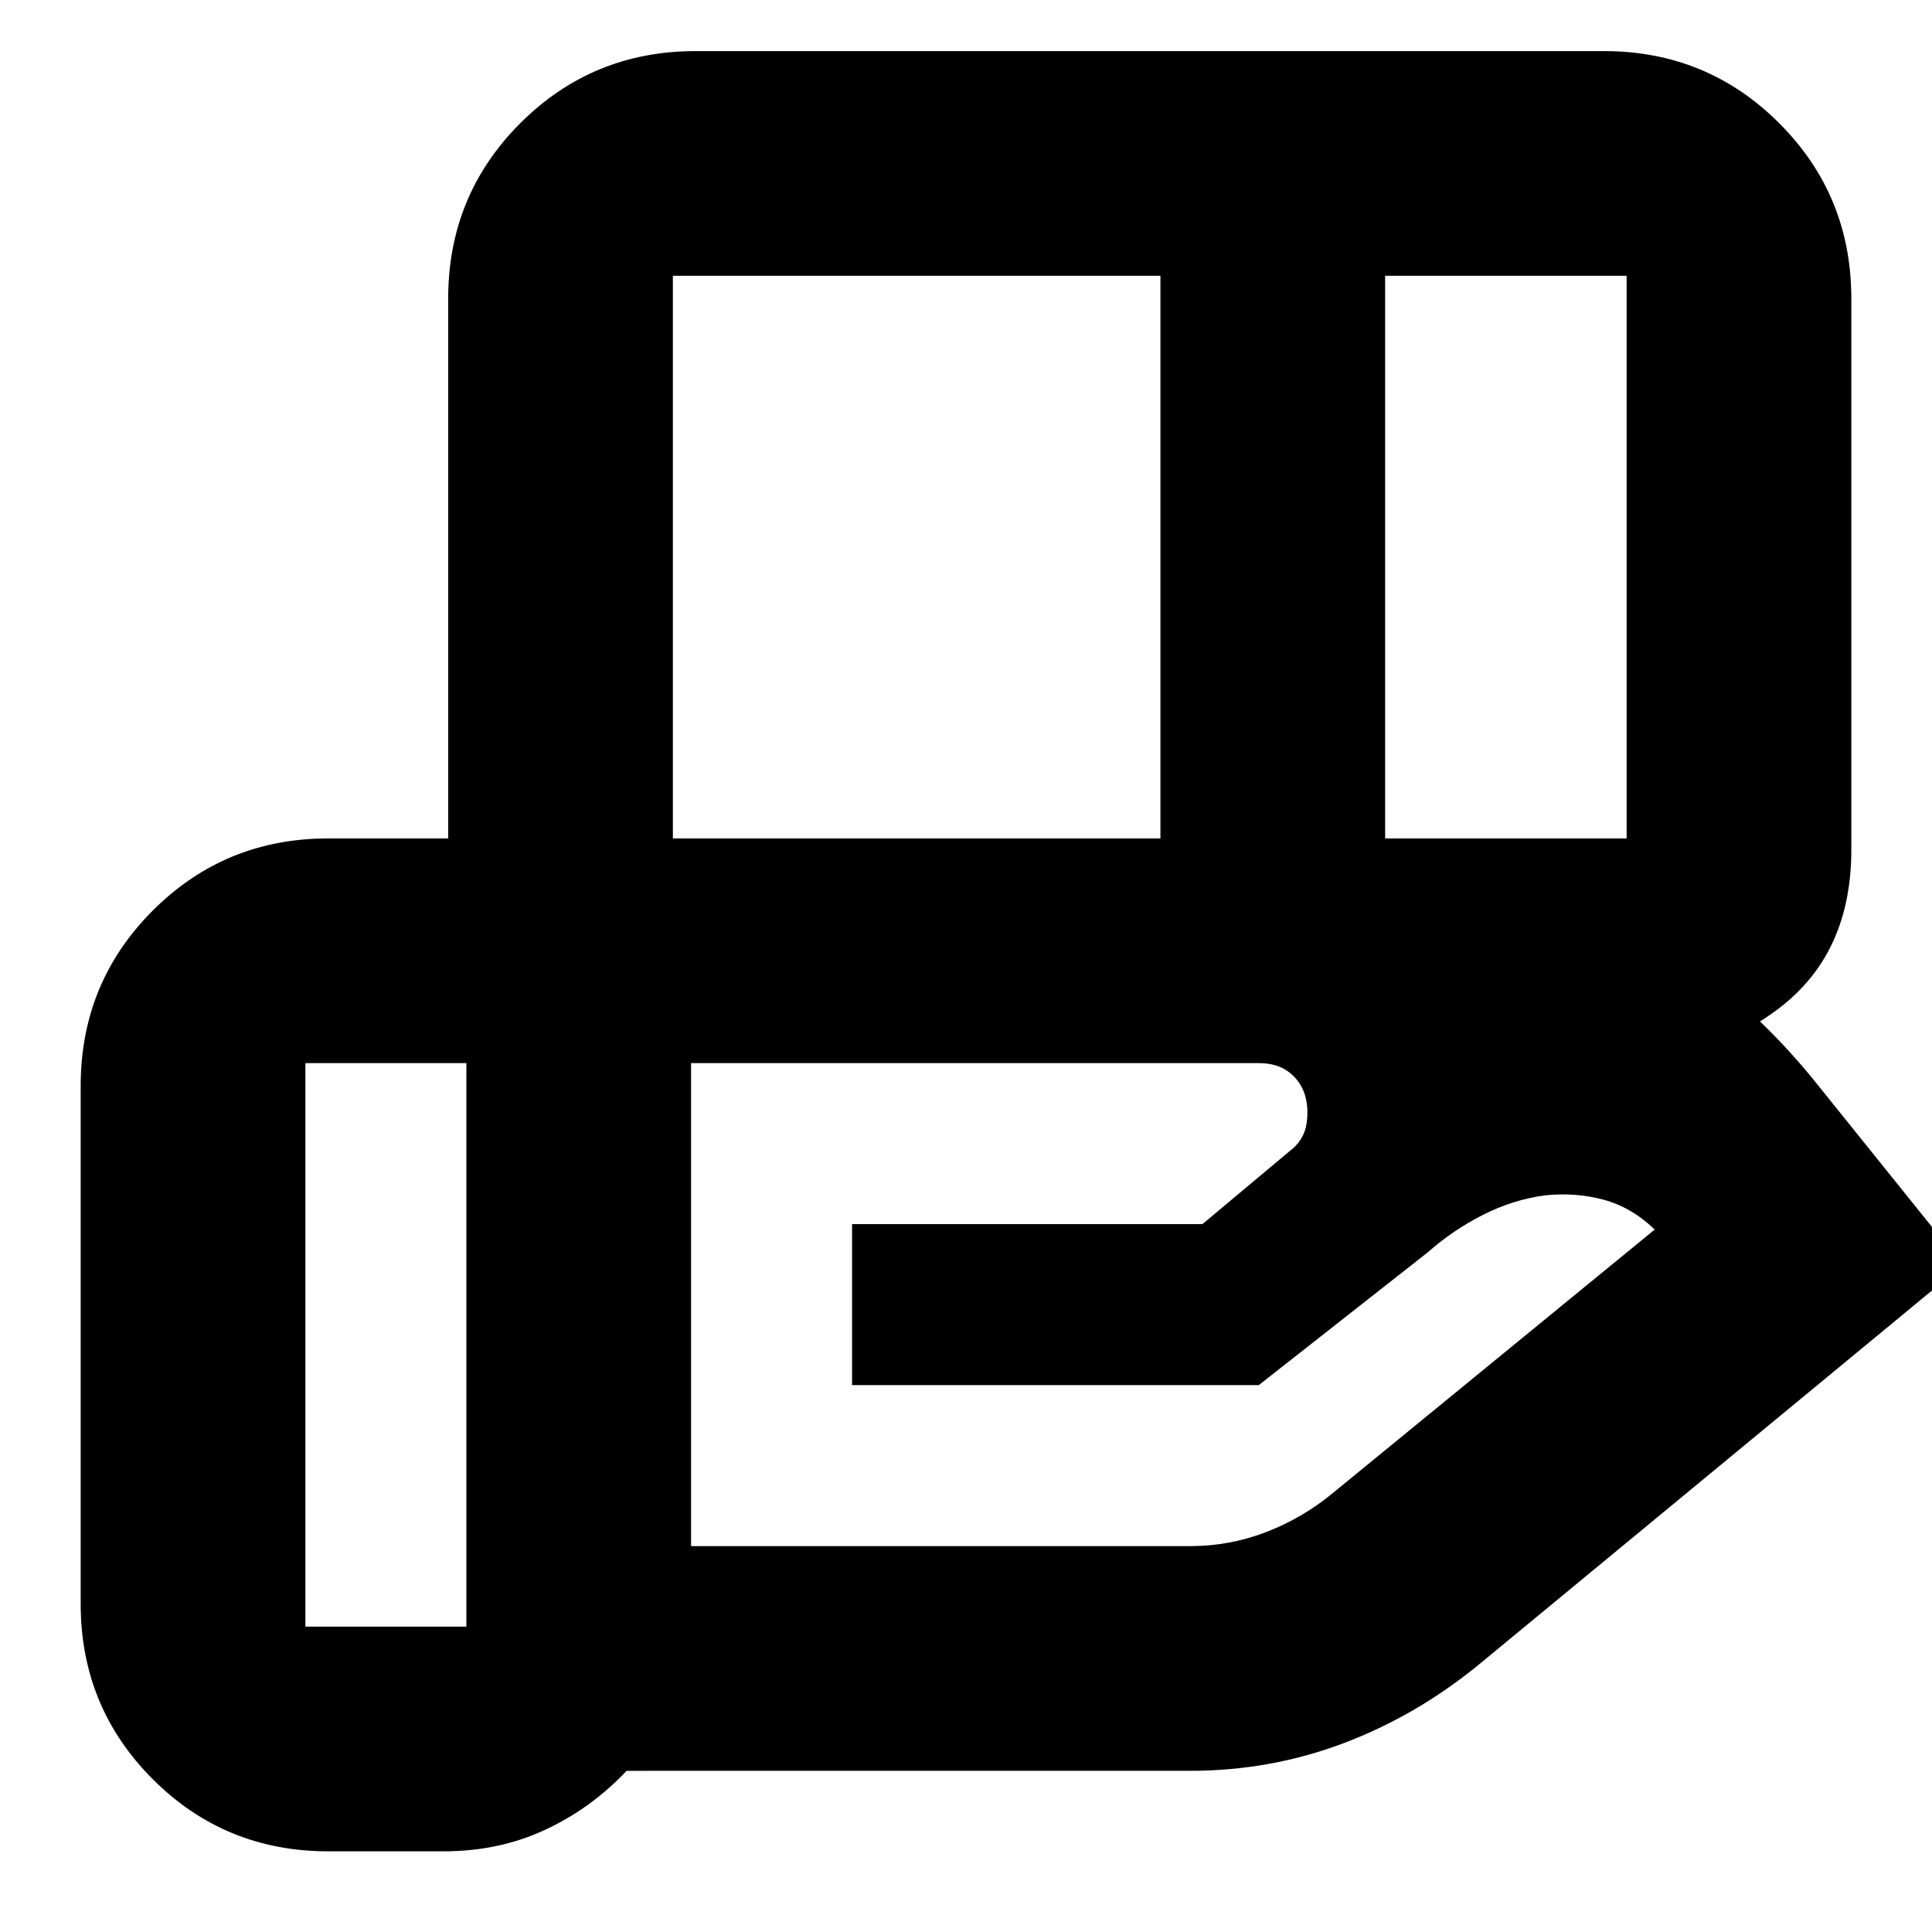 <svg xmlns="http://www.w3.org/2000/svg" height="24" viewBox="0 -960 960 960" width="24"><path d="M576.61-822.96H334.35v279.57h242.26v-279.57Zm231.65 0h-120v279.57h120v-279.57ZM625.48-431.74H343.39v240h248.09q19.55 0 37.71-7t33.16-19.43l159.87-130.87q-11.57-11.13-25.48-14.85-13.91-3.72-29.04-2.15-15.87 2.13-30.81 9.69-14.93 7.57-27.37 18.57l-84.04 66.04H423.39v-80h174.09l43-36q7.56-5.56 8.78-14.13 1.22-8.56-1.35-15.56-2.56-6.44-8.18-10.37-5.63-3.94-14.25-3.94Zm-393.74 0h-80v280h80v-280Zm-9.04 0v-379.91q0-51.3 35.82-87.13 35.83-35.83 87.13-35.83h451.31q51.3 0 87.12 35.83 35.83 35.83 35.83 87.13v273.91q0 51.35-35.83 78.67-35.82 27.33-87.12 27.33H222.7Zm-2.27 391.65h-57.39q-51.3 0-87.12-35.83-35.83-35.82-35.83-87.12v-257.39q0-51.3 35.83-87.13 35.82-35.83 87.12-35.83h461.44q81.55 0 154.12 29 72.57 29 123.44 92l73.22 91.04-239.94 198.07q-31.15 25.63-67.55 39.41-36.4 13.78-76.29 13.78H311.35q-17.47 18.57-40.43 29.29-22.97 10.71-50.49 10.71Z"/></svg>